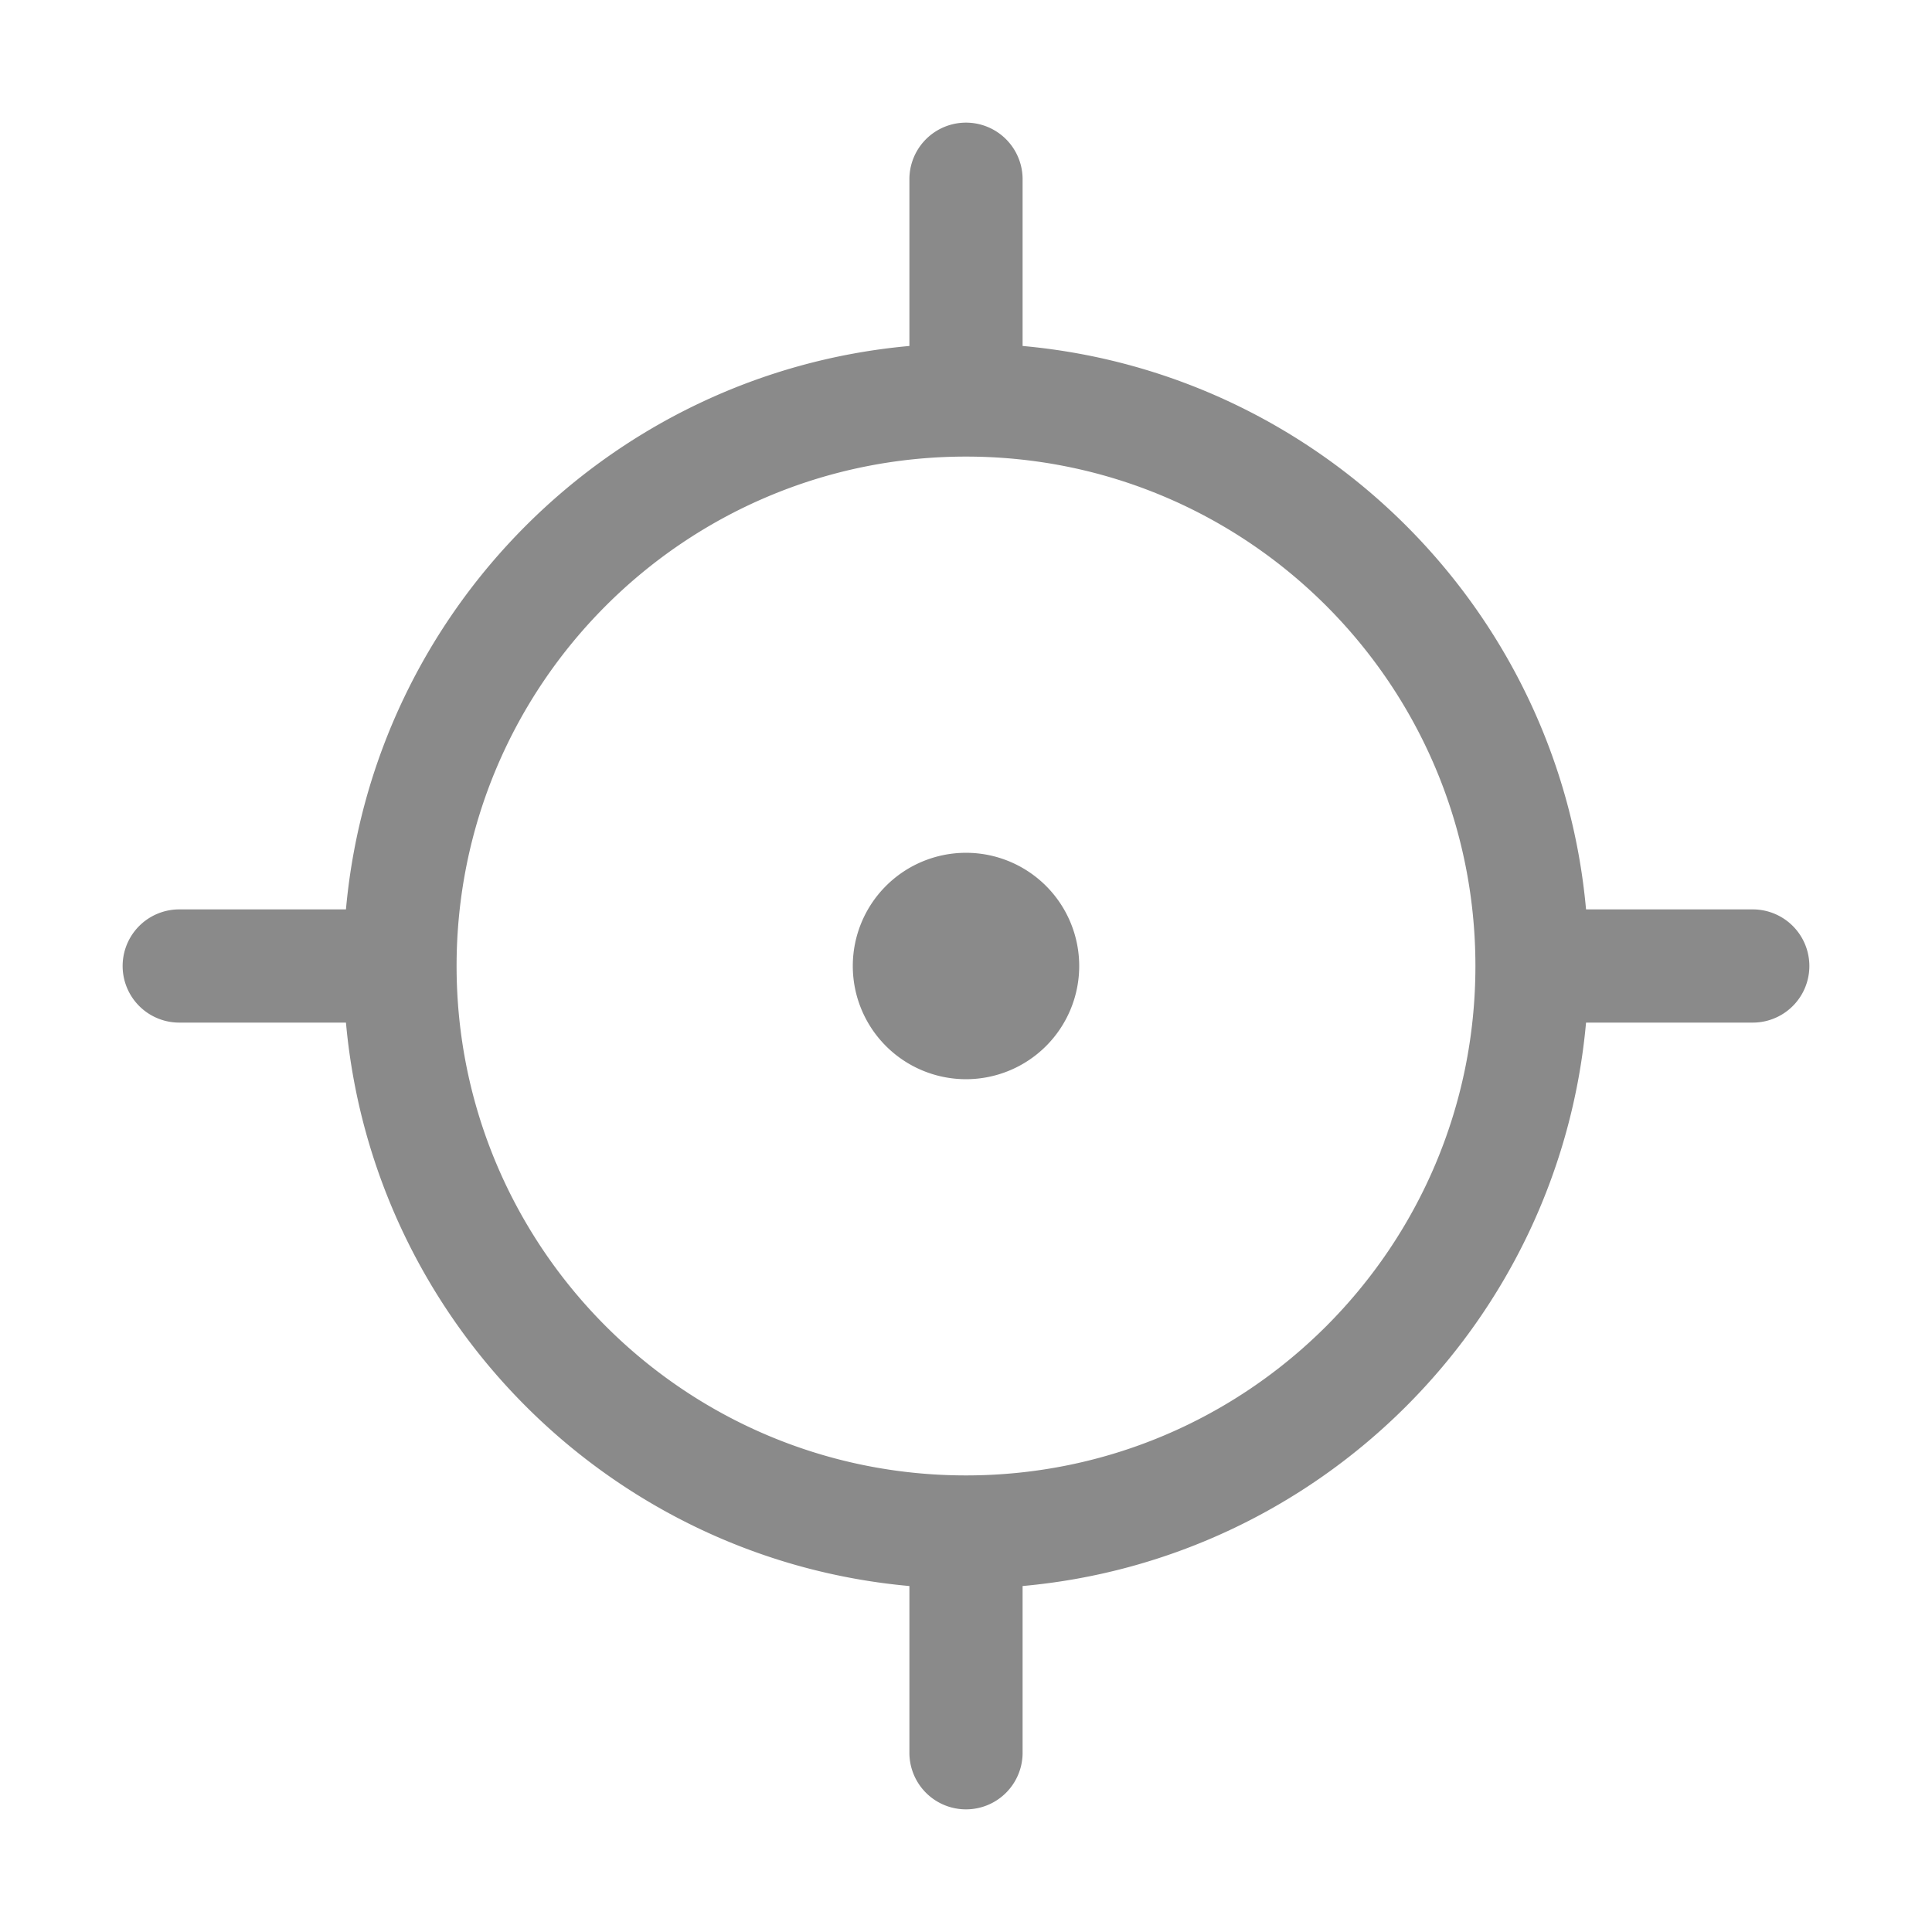 <?xml version="1.0" standalone="no"?><!DOCTYPE svg PUBLIC "-//W3C//DTD SVG 1.1//EN" "http://www.w3.org/Graphics/SVG/1.1/DTD/svg11.dtd"><svg t="1570866695807" class="icon" viewBox="0 0 1024 1024" version="1.1" xmlns="http://www.w3.org/2000/svg" p-id="553" xmlns:xlink="http://www.w3.org/1999/xlink" width="200" height="200"><defs><style type="text/css"></style></defs><path d="M929 542h-88.363C826.368 700.307 700.309 826.359 542 840.628V929a30 30 0 0 1-60 0v-88.372C323.691 826.359 197.632 700.307 183.363 542H95a30 30 0 0 1 0-60h88.363C197.632 323.693 323.691 197.641 482 183.372V95a30 30 0 0 1 60 0v88.372C700.309 197.641 826.368 323.693 840.637 482H929a30 30 0 0 1 0 60zM512 242c-149.117 0-270 120.883-270 270s120.883 270 270 270 270-120.883 270-270-120.883-270-270-270z m0 330a60 60 0 1 1 60-60 60 60 0 0 1-60 60z" fill="#8a8a8a" p-id="554"></path></svg>
